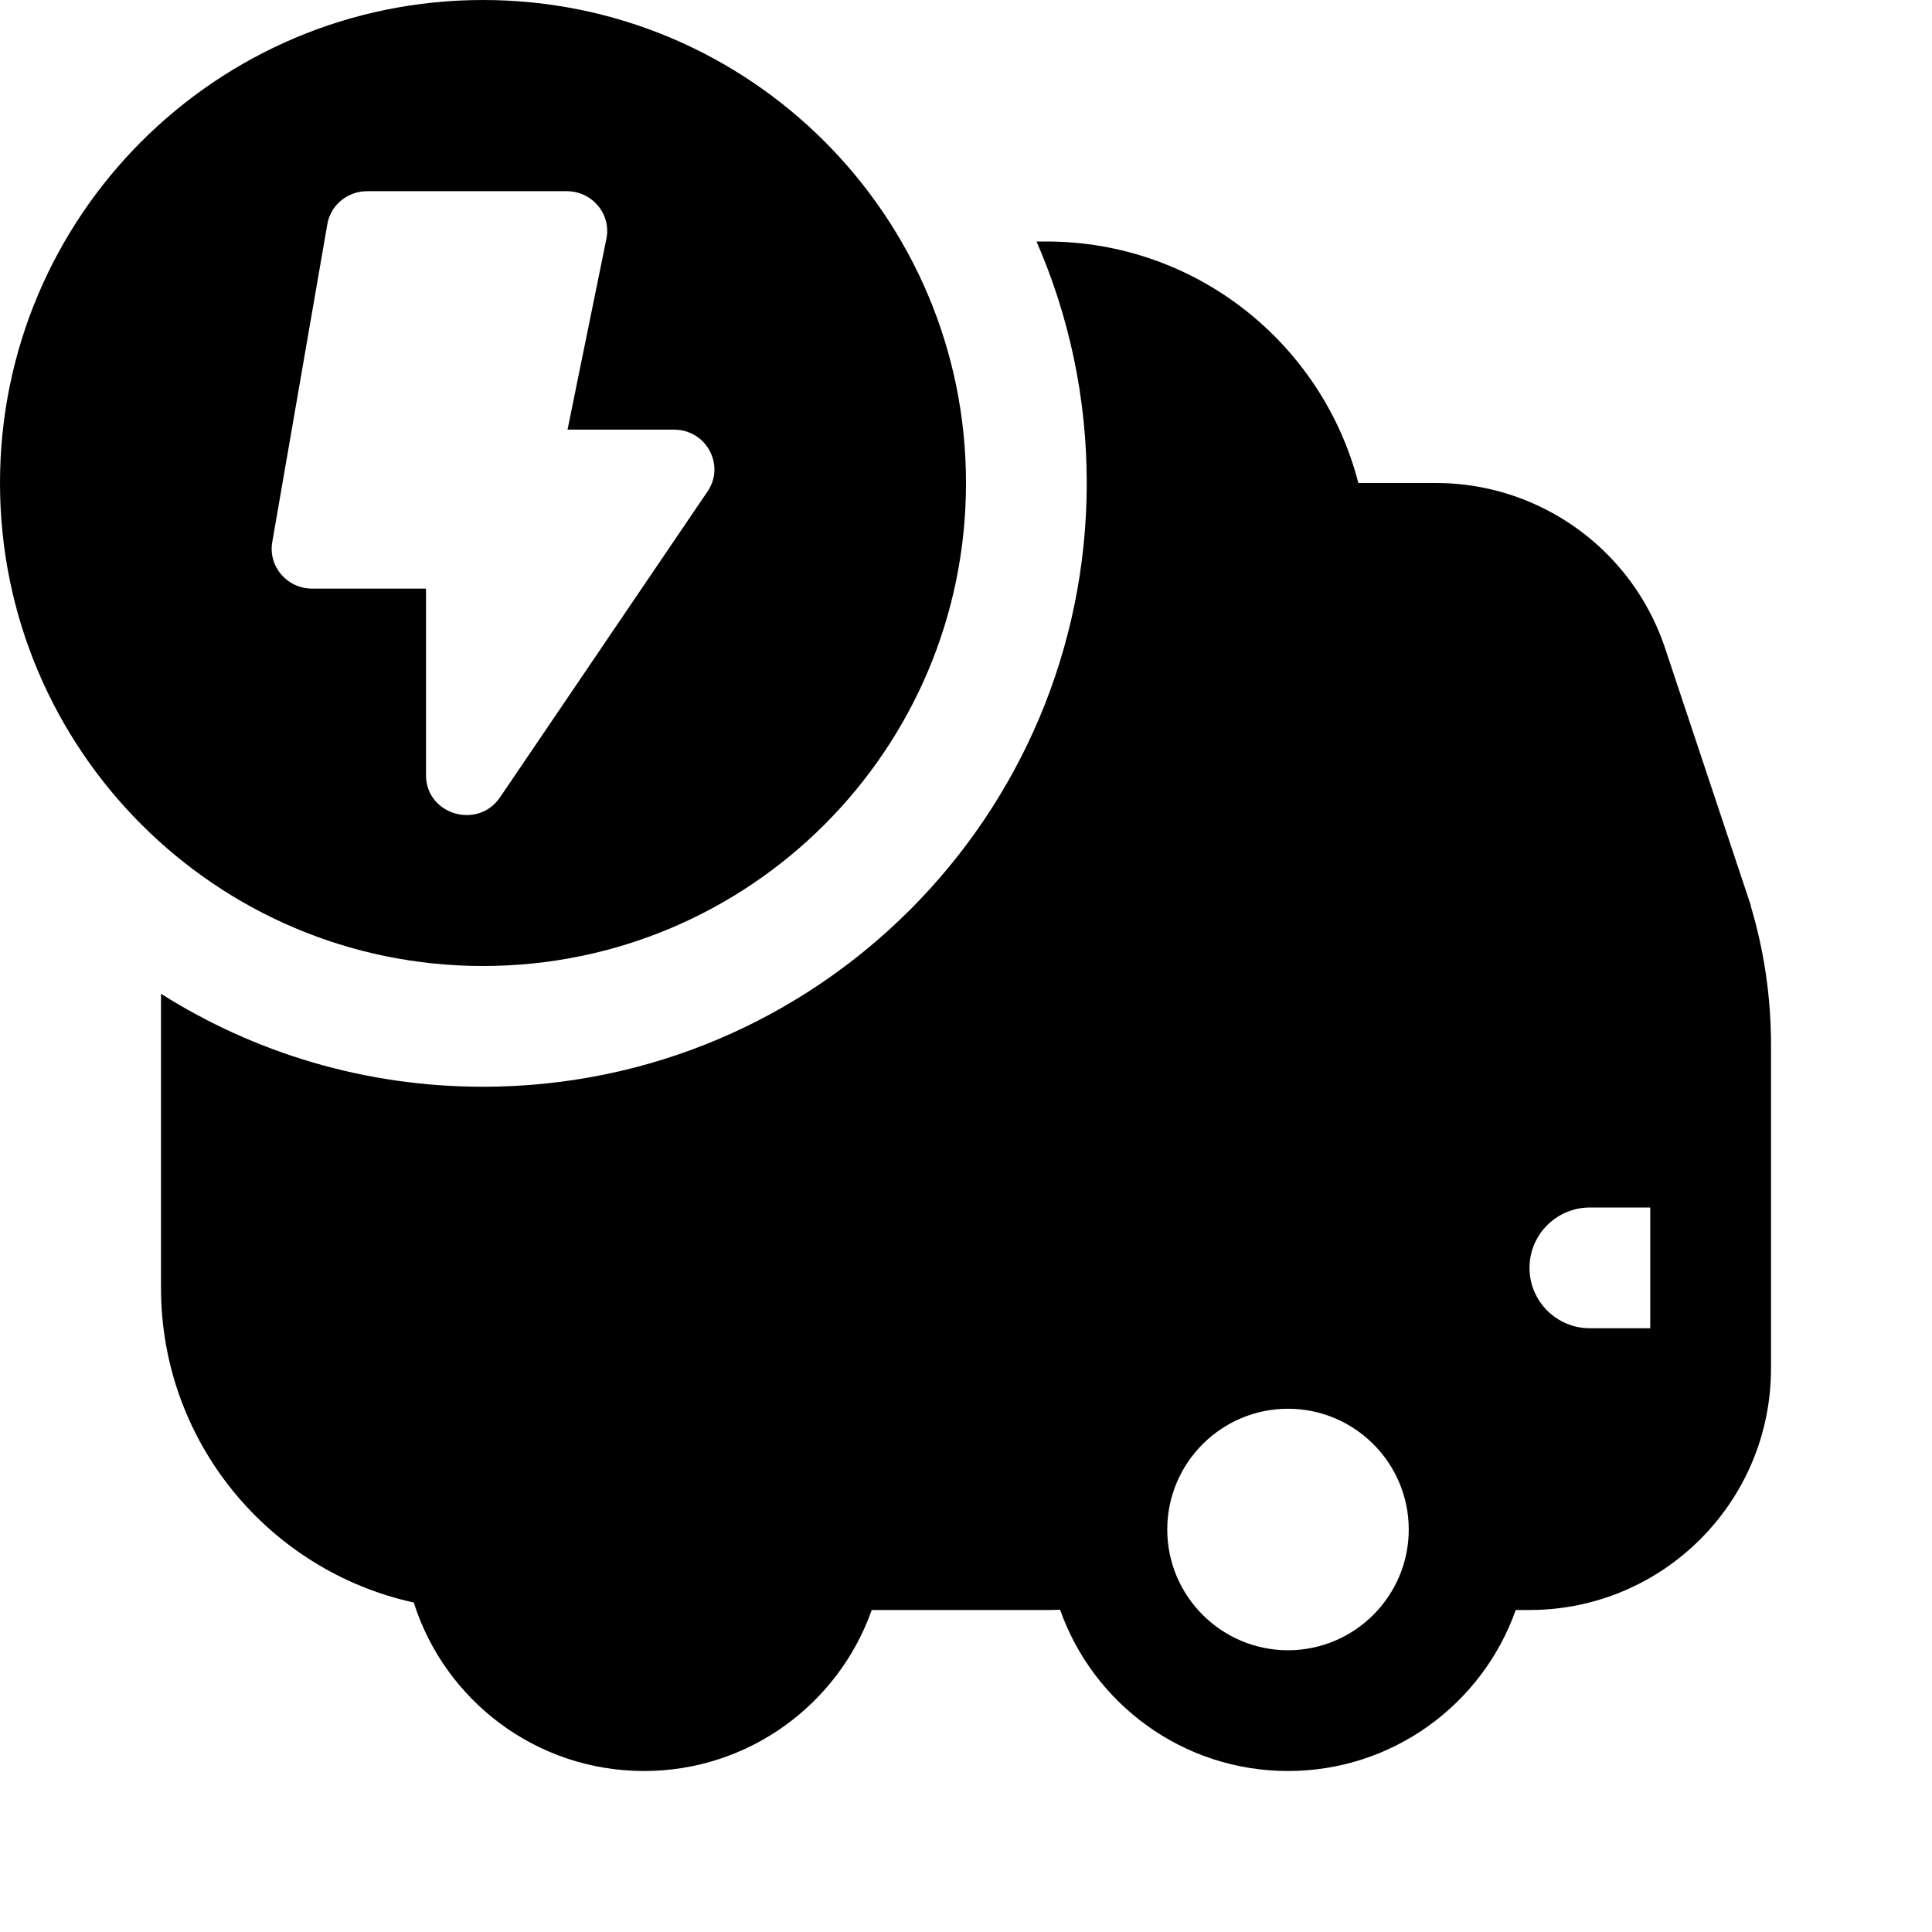 <?xml version="1.0" encoding="UTF-8"?>
<svg xmlns:svg="http://www.w3.org/2000/svg" viewBox="0 0 24 24" fill="none">
<svg:path d="M0 6C0 2.686 2.686 0 6 0C9.314 0 12 2.686 12 6C12 9.314 9.314 12 6 12C2.686 12 0 9.314 0 6ZM6.212 9.904L8.79 6.104C9.012 5.777 8.773 5.337 8.372 5.337H7.05L7.533 2.966C7.595 2.66 7.357 2.375 7.04 2.375H4.561C4.316 2.375 4.106 2.549 4.066 2.786L3.382 6.735C3.33 7.037 3.567 7.312 3.877 7.312H5.292V9.63C5.292 10.119 5.936 10.311 6.212 9.904ZM2 16V12.345C3.158 13.077 4.529 13.5 6 13.5C10.142 13.5 13.5 10.142 13.5 6C13.5 4.933 13.277 3.919 12.876 3H13C14.864 3 16.43 4.275 16.874 6H17.838C18.323 6 18.788 6.117 19.201 6.328C19.887 6.678 20.429 7.287 20.684 8.051L21.75 11.25H21.747C21.915 11.809 22 12.389 22 12.974V12.975V13.5V17C22 18.657 20.657 20 19 20H18.829C18.417 21.165 17.306 22 16 22C14.693 22 13.58 21.163 13.169 19.997C13.113 19.999 13.057 20 13 20H10.829C10.417 21.165 9.306 22 8 22C6.659 22 5.524 21.121 5.14 19.907C3.344 19.514 2 17.914 2 16ZM19.261 8.526L20.269 11.551C20.318 11.699 20.36 11.849 20.393 12H17V7.5H17.838C18.404 7.5 18.912 7.816 19.167 8.306C19.204 8.376 19.235 8.449 19.261 8.526ZM8 17.5C8.827 17.5 9.5 18.173 9.5 19C9.5 19.827 8.827 20.5 8 20.5C7.173 20.5 6.5 19.827 6.5 19C6.5 18.173 7.173 17.5 8 17.5ZM17.5 19C17.5 18.173 16.827 17.5 16 17.5C15.173 17.5 14.5 18.173 14.5 19C14.5 19.827 15.173 20.5 16 20.5C16.827 20.5 17.5 19.827 17.5 19ZM19.75 16.5H20.5V15H19.75C19.336 15 19 15.336 19 15.75C19 16.164 19.336 16.5 19.75 16.5Z" fill="currentColor" fillRule="evenodd" clipRule="evenodd" />
</svg>
